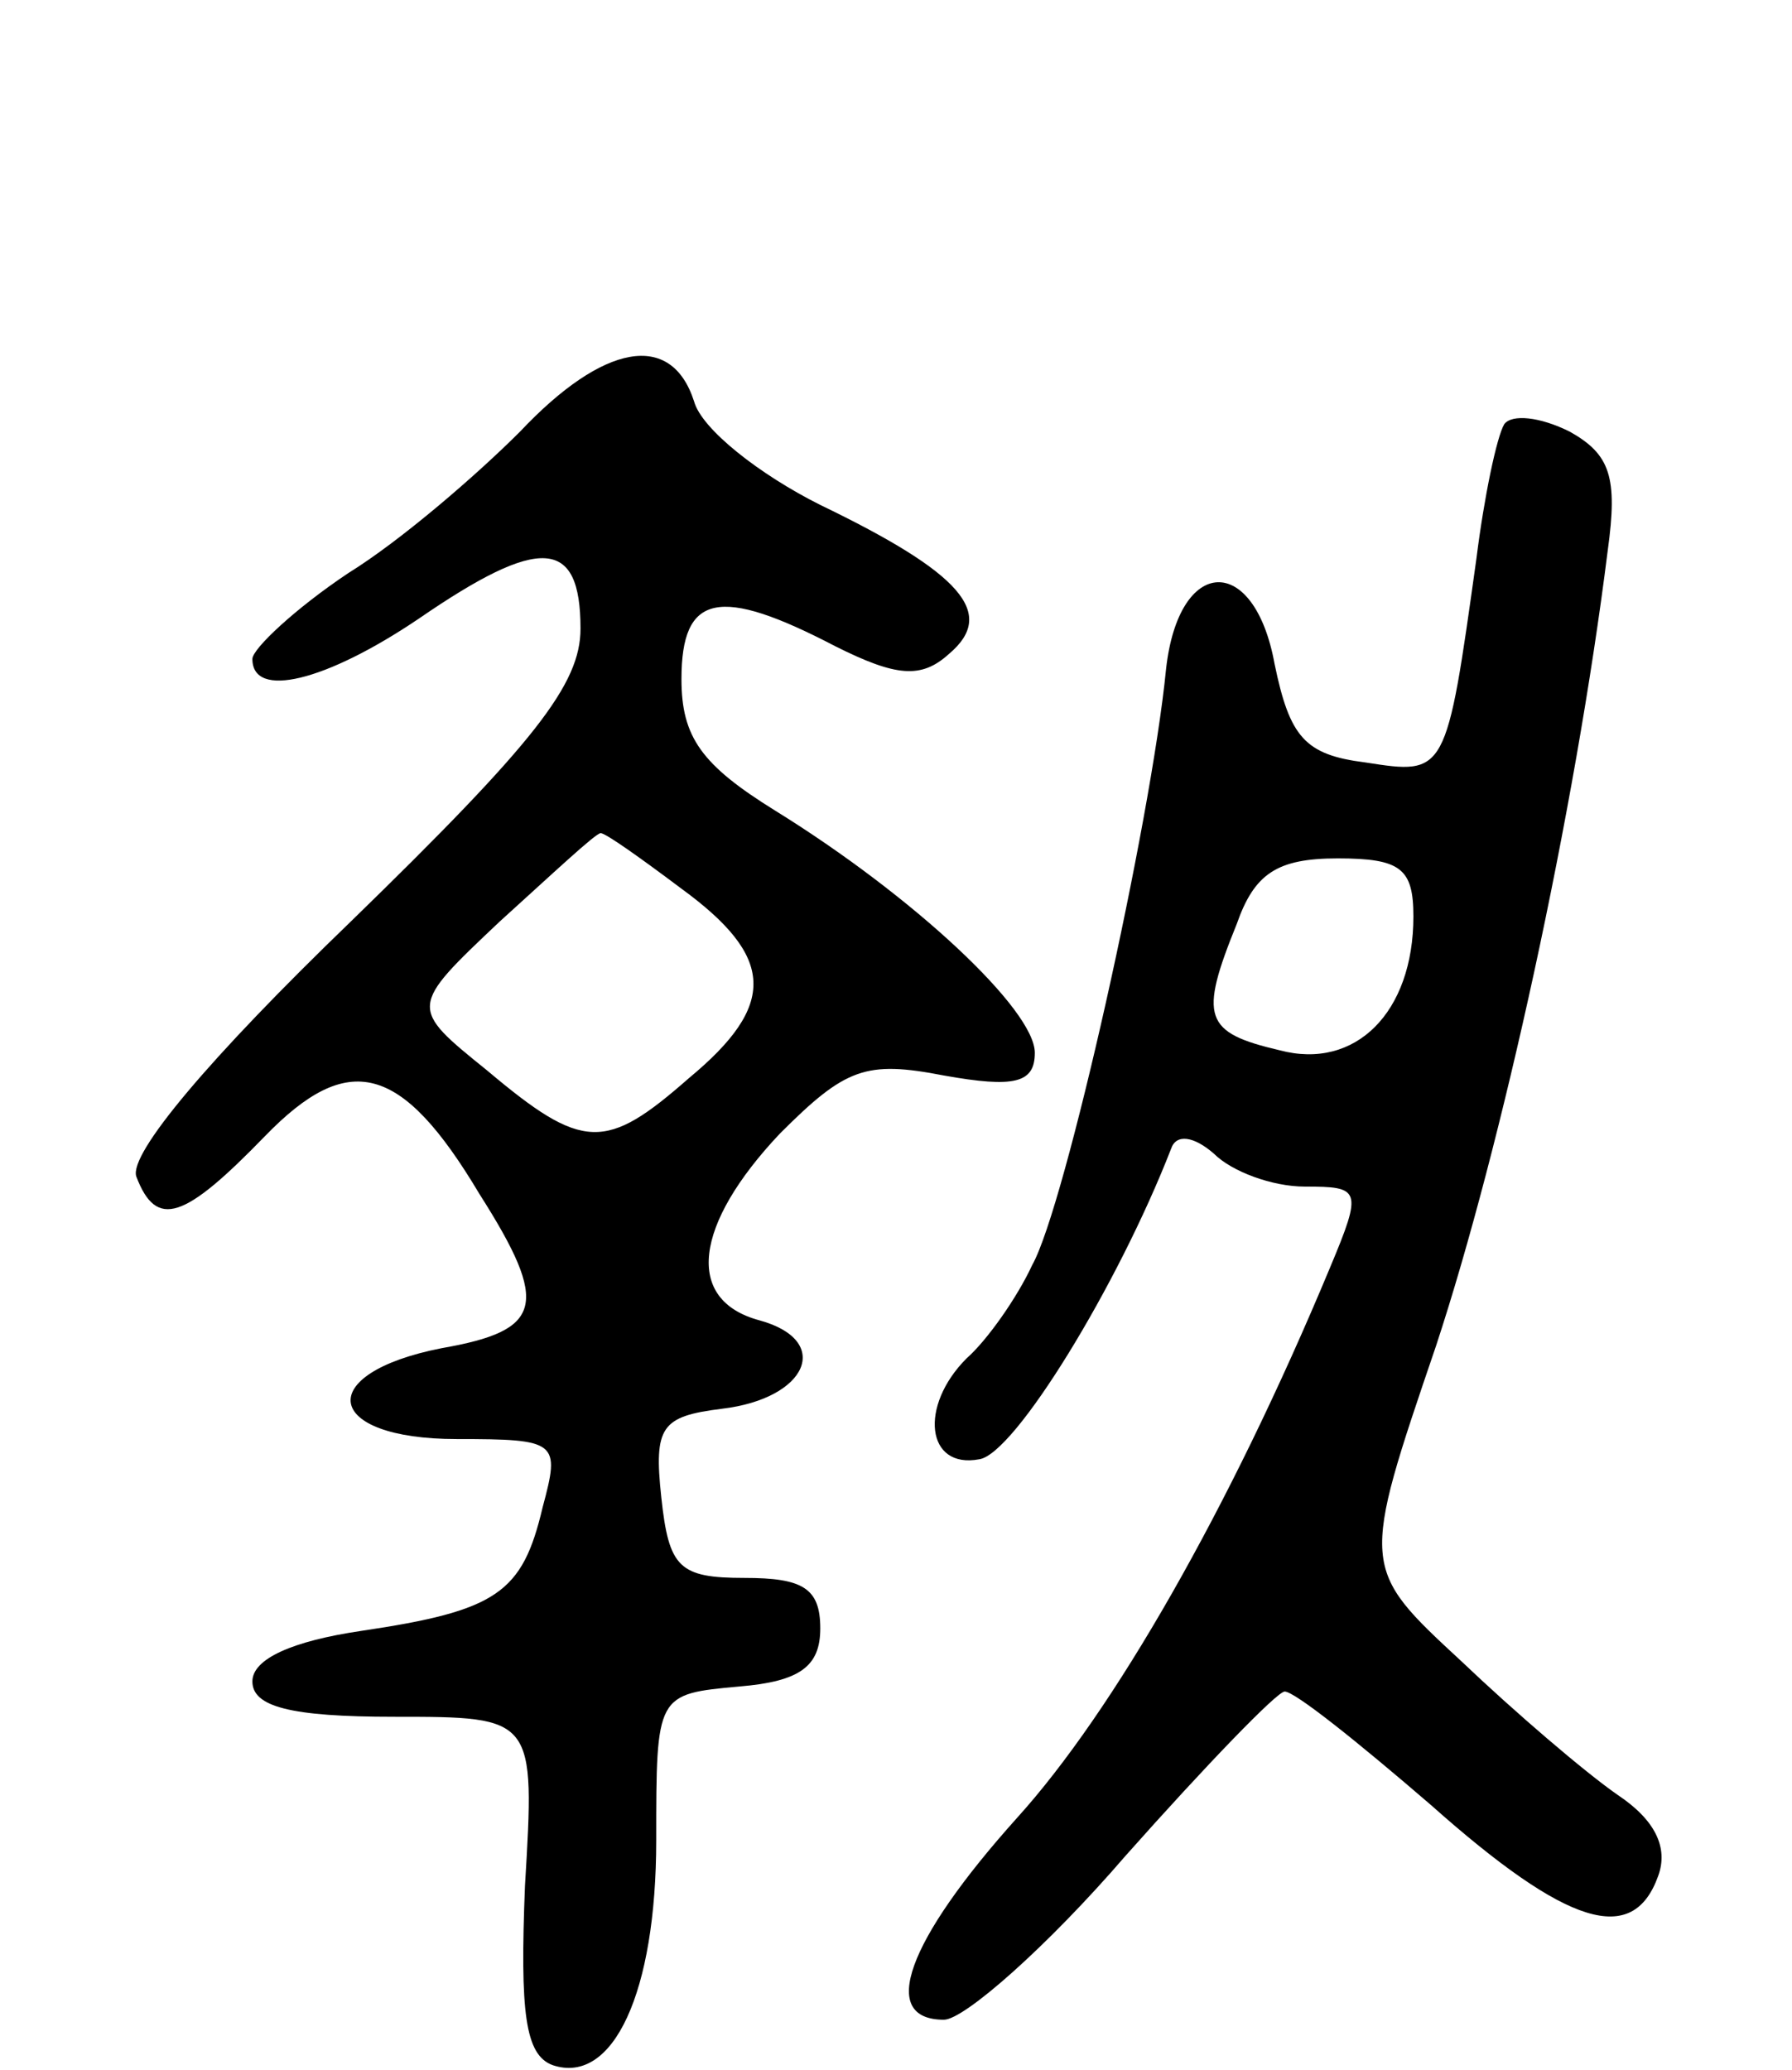 <svg version="1.0" xmlns="http://www.w3.org/2000/svg"
 width="71pt" height="82pt" viewBox="0 0 71 82"
 preserveAspectRatio="xMidYMid meet">
<g transform="translate(0,82) scale(0.1,-0.1)"
fill="#000000" stroke="none">
<path d="M206 649 c-17 -17 -47 -43 -68 -56 -21 -14 -38 -30 -38 -34 0 -16 29
-9 66 16 48 33 64 32 64 -4 0 -22 -18 -45 -91 -116 -56 -54 -88 -92 -85 -101
8 -21 19 -17 51 16 33 34 54 29 85 -23 28 -44 25 -54 -15 -61 -51 -10 -47 -36
6 -36 40 0 41 -1 34 -27 -8 -34 -18 -41 -72 -49 -27 -4 -43 -11 -43 -20 0 -10
15 -14 56 -14 56 0 56 0 52 -67 -2 -50 0 -67 11 -71 24 -8 41 29 41 89 0 58 0
58 33 61 24 2 32 8 32 23 0 16 -7 20 -30 20 -26 0 -30 4 -33 32 -3 28 0 32 24
35 34 4 44 27 15 35 -30 8 -26 38 8 74 26 26 34 29 65 23 28 -5 36 -3 36 9 0
17 -48 62 -103 96 -29 18 -37 29 -37 52 0 34 15 37 61 13 24 -12 34 -13 45 -3
19 16 5 32 -51 59 -24 12 -47 30 -50 41 -9 28 -36 23 -69 -12z m64 -181 c37
-27 38 -46 3 -75 -33 -29 -42 -29 -80 3 -31 25 -31 25 5 59 21 19 38 35 40 35
2 0 16 -10 32 -22z"/>
<path d="M596 652 c-3 -5 -8 -29 -11 -53 -12 -86 -12 -86 -44 -81 -24 3 -30
10 -36 39 -8 44 -38 43 -43 -2 -6 -61 -40 -213 -53 -236 -6 -13 -18 -30 -26
-37 -19 -19 -16 -44 5 -40 14 2 55 69 76 123 2 6 9 5 17 -2 7 -7 23 -13 36
-13 22 0 23 -1 10 -32 -40 -96 -86 -176 -124 -218 -44 -49 -55 -80 -29 -80 8
0 41 29 72 65 32 36 60 65 63 65 4 0 29 -20 58 -45 54 -48 80 -56 90 -28 4 11
-1 22 -16 32 -13 9 -41 33 -62 53 -40 37 -40 37 -10 125 26 79 55 211 68 315
4 29 1 38 -15 47 -12 6 -23 7 -26 3z m-36 -195 c0 -38 -23 -61 -53 -53 -30 7
-32 13 -17 50 7 20 16 26 40 26 25 0 30 -4 30 -23z"/>
</g>
</svg>
